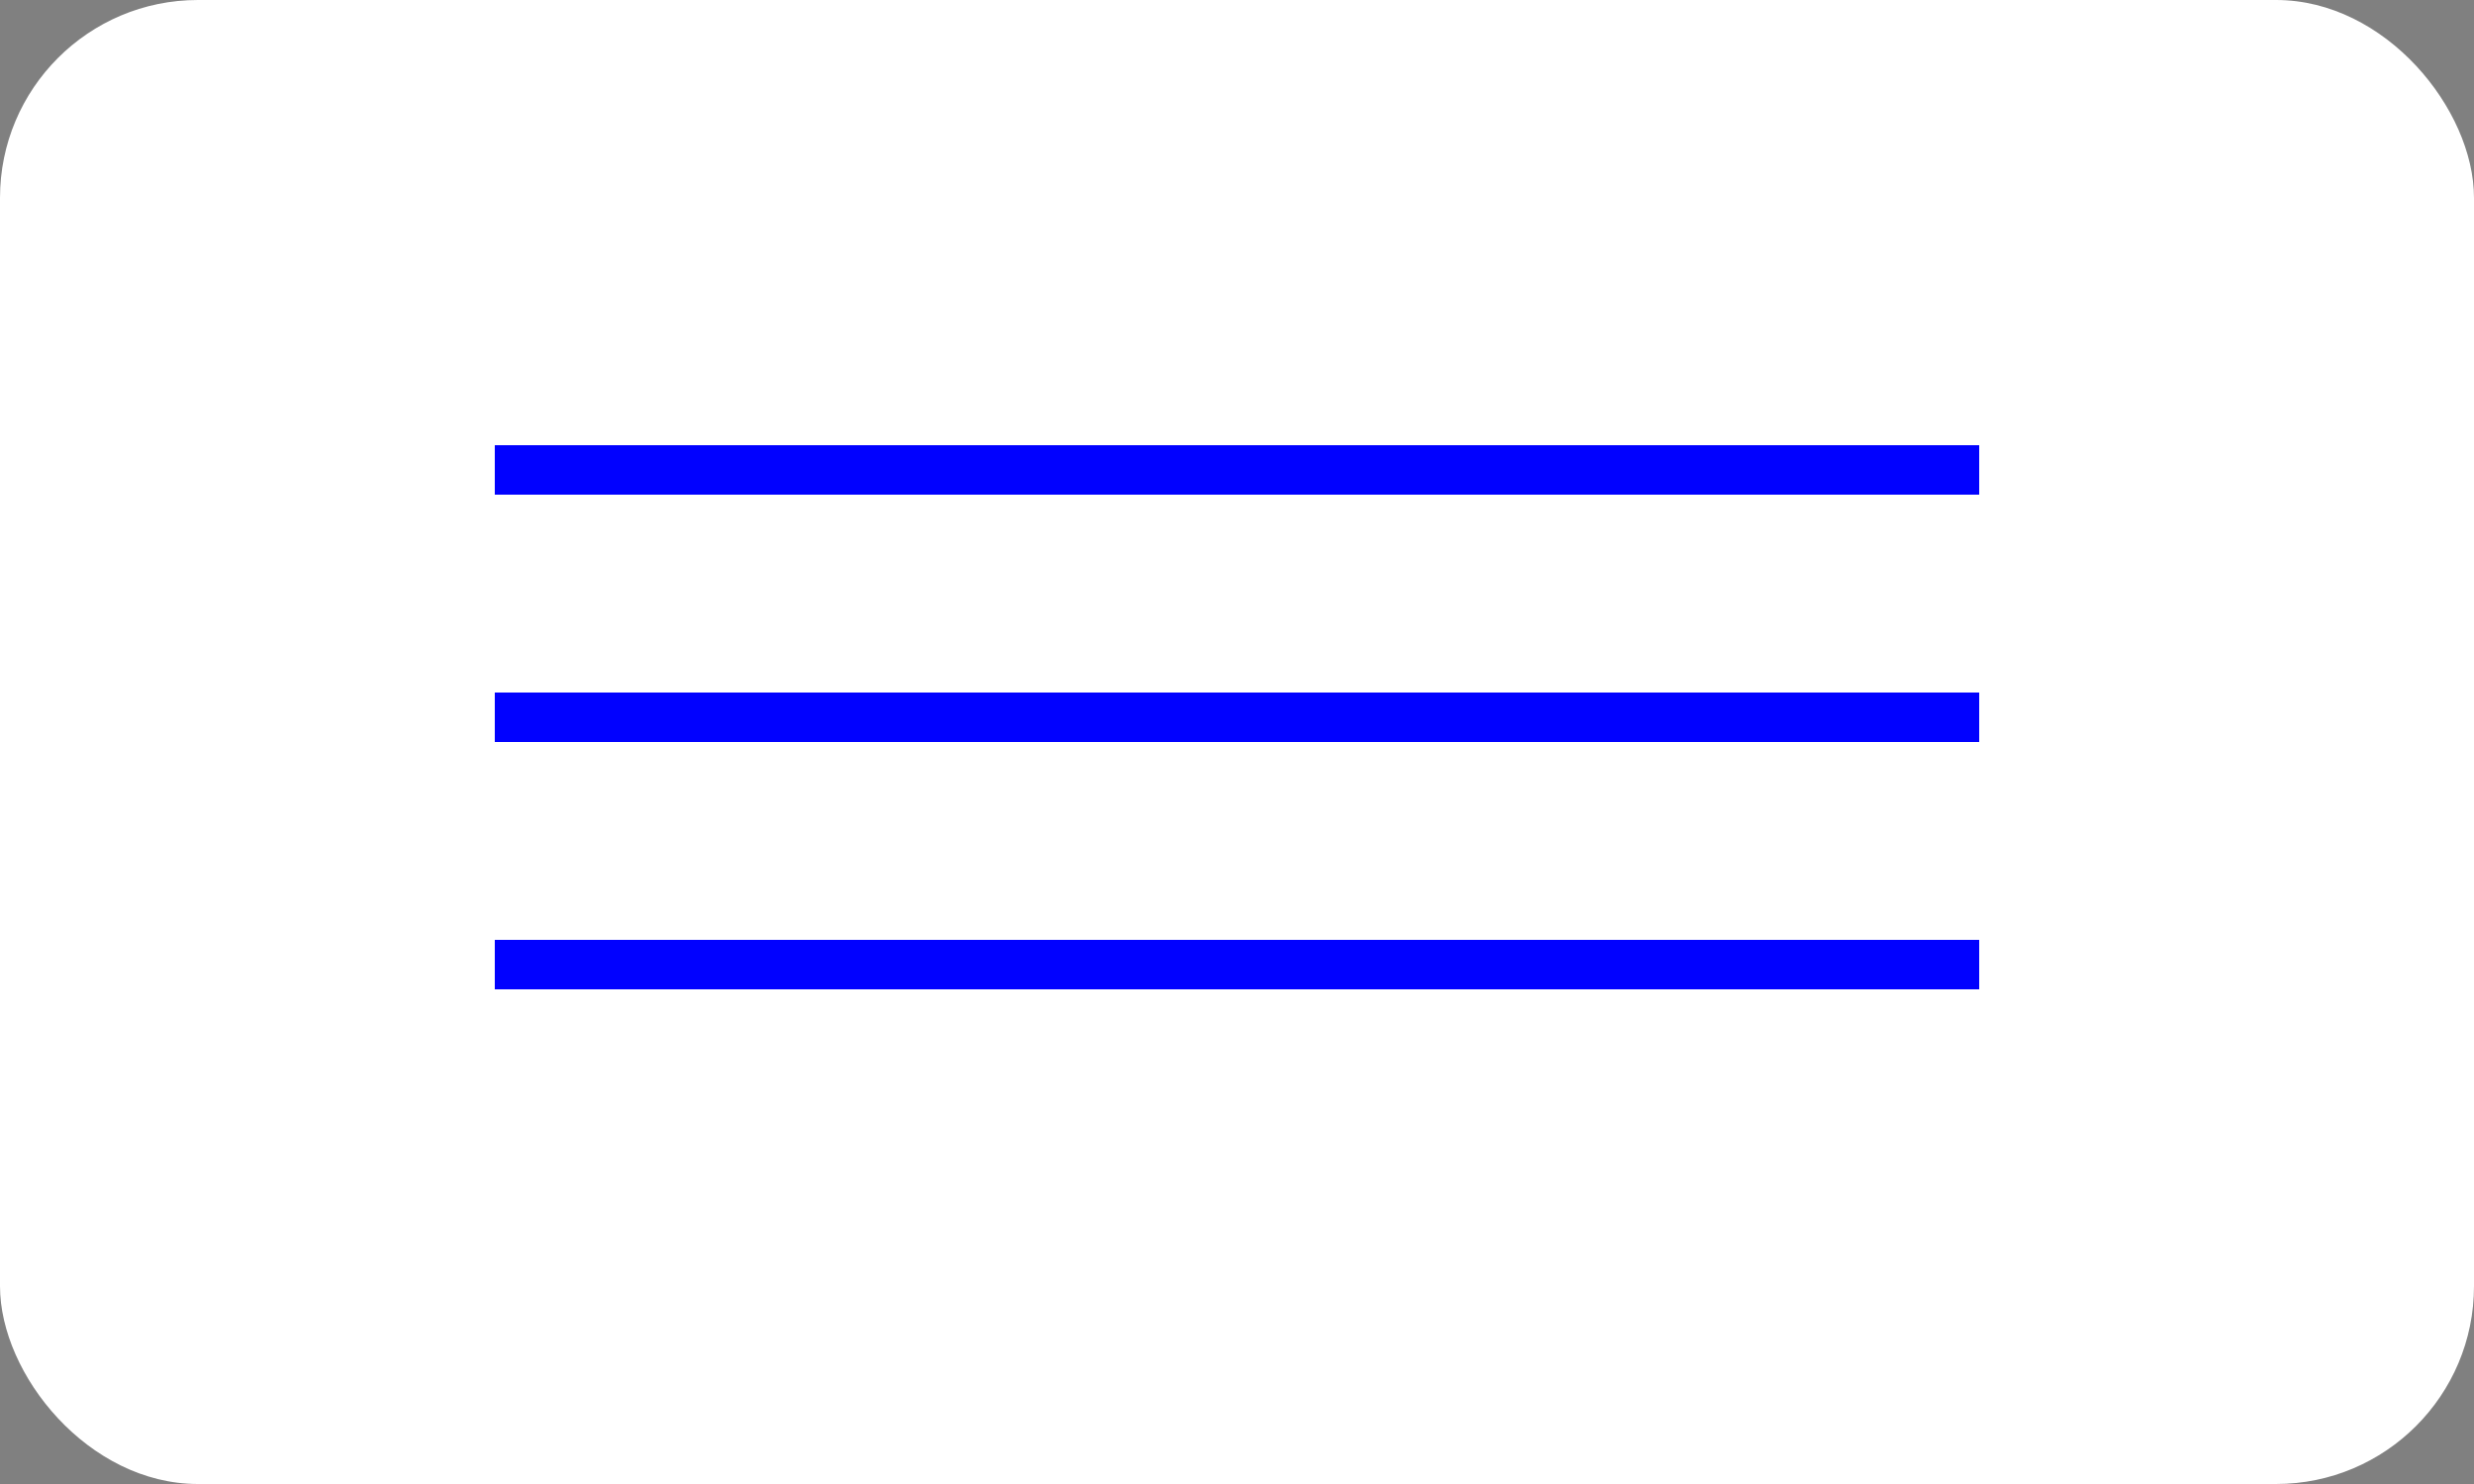 <svg width="50" height="30" viewBox="0 0 50 30" fill="none" xmlns="http://www.w3.org/2000/svg">
<rect x="0" y="0" width="50" height="30" fill="#808080" stroke="none"/>
<rect width="50" height="30" rx="4" fill="white"/>
<line x1="10" y1="9.5" x2="40" y2="9.5" stroke="#0101FF"/>
<line x1="10" y1="14.5" x2="40" y2="14.5" stroke="#0101FF"/>
<line x1="10" y1="19.5" x2="40" y2="19.5" stroke="#0101FF"/>
</svg>

